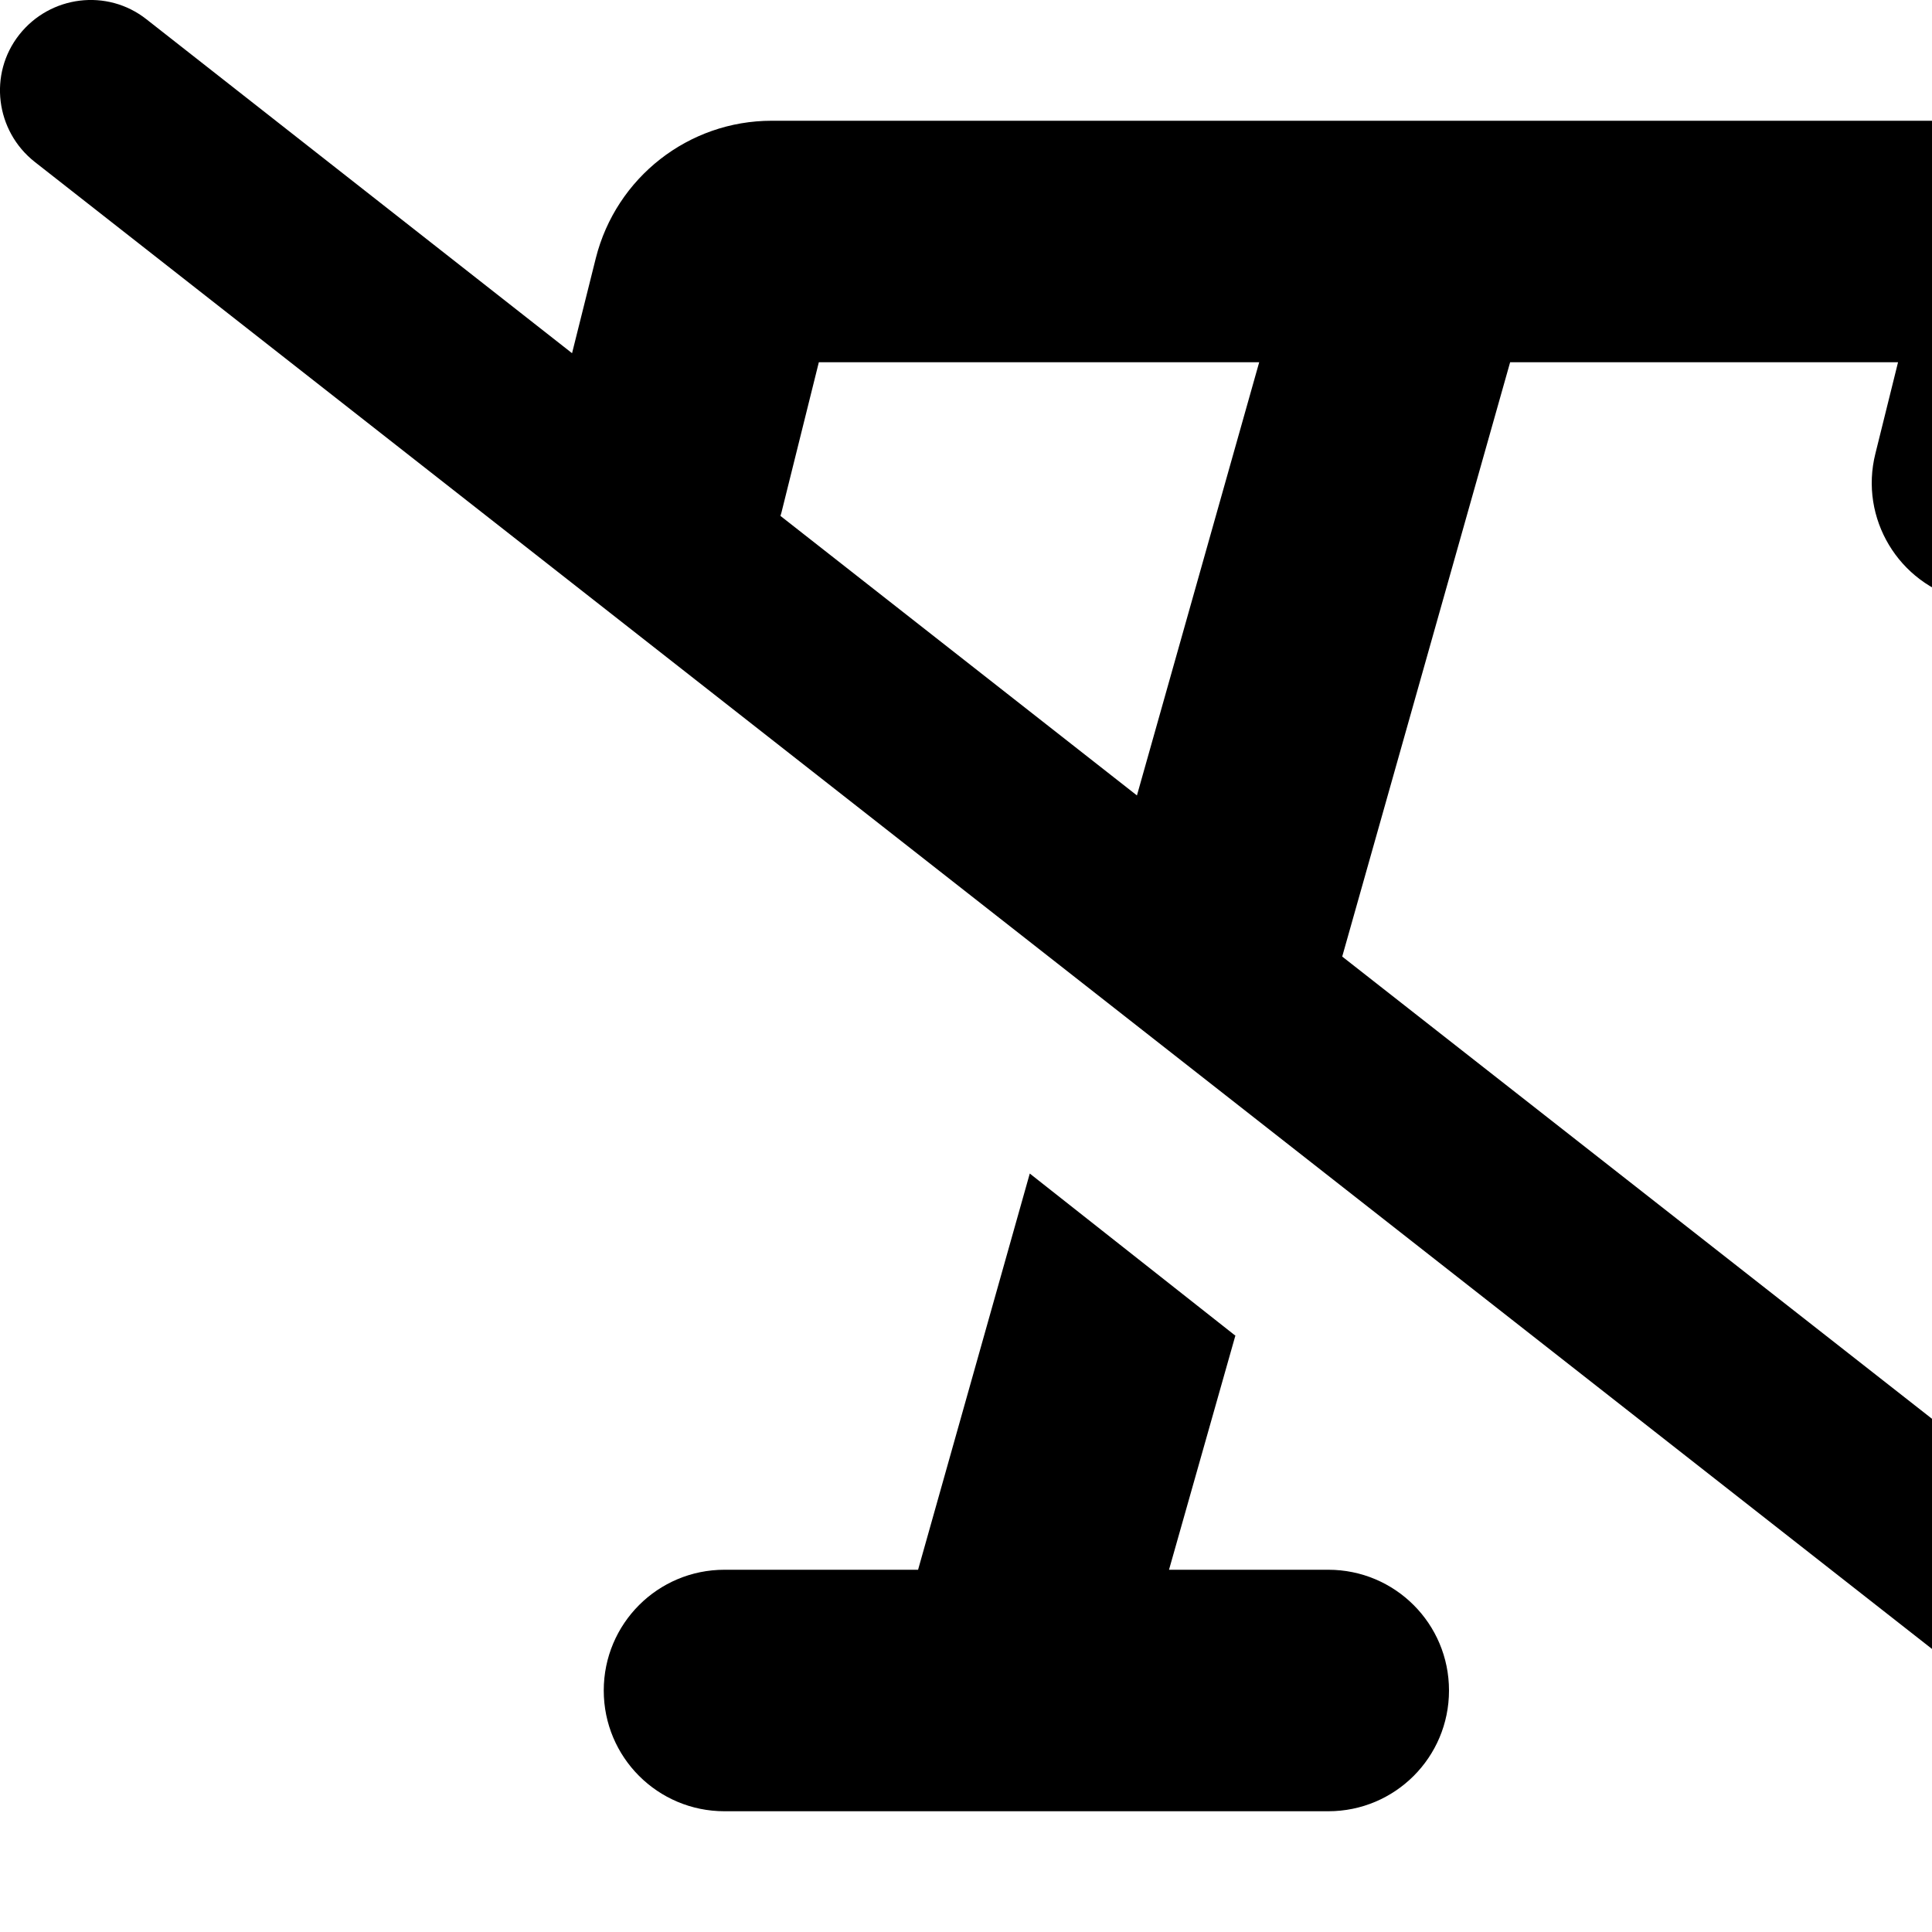 <svg xmlns="http://www.w3.org/2000/svg" version="1.1" viewBox="0 0 512 512" fill="currentColor"><path fill="currentColor" d="M38.8 5.1C28.4-3.1 13.3-1.2 5.1 9.2s-6.3 25.5 4.1 33.7l592 464c10.4 8.2 25.5 6.3 33.7-4.1s6.3-25.5-4.1-33.7L355.7 253.5L400.2 96H503l-6 24.2c-4.3 17.1 6.1 34.5 23.3 38.8s34.5-6.1 38.8-23.3l11-44.1c7.5-30.3-15.4-59.6-46.6-59.6h-319c-22 0-41.2 15-46.6 36.4l-6.3 25.2zm168 131.7c.1-.3.2-.7.3-1L217 96h116.7l-32.4 114.8l-94.5-74.1zm120.5 217.1L272.9 311l-29.6 105H192c-17.7 0-32 14.3-32 32s14.3 32 32 32h160c17.7 0 32-14.3 32-32s-14.3-32-32-32h-42.2l17.6-62.1z"/></svg>